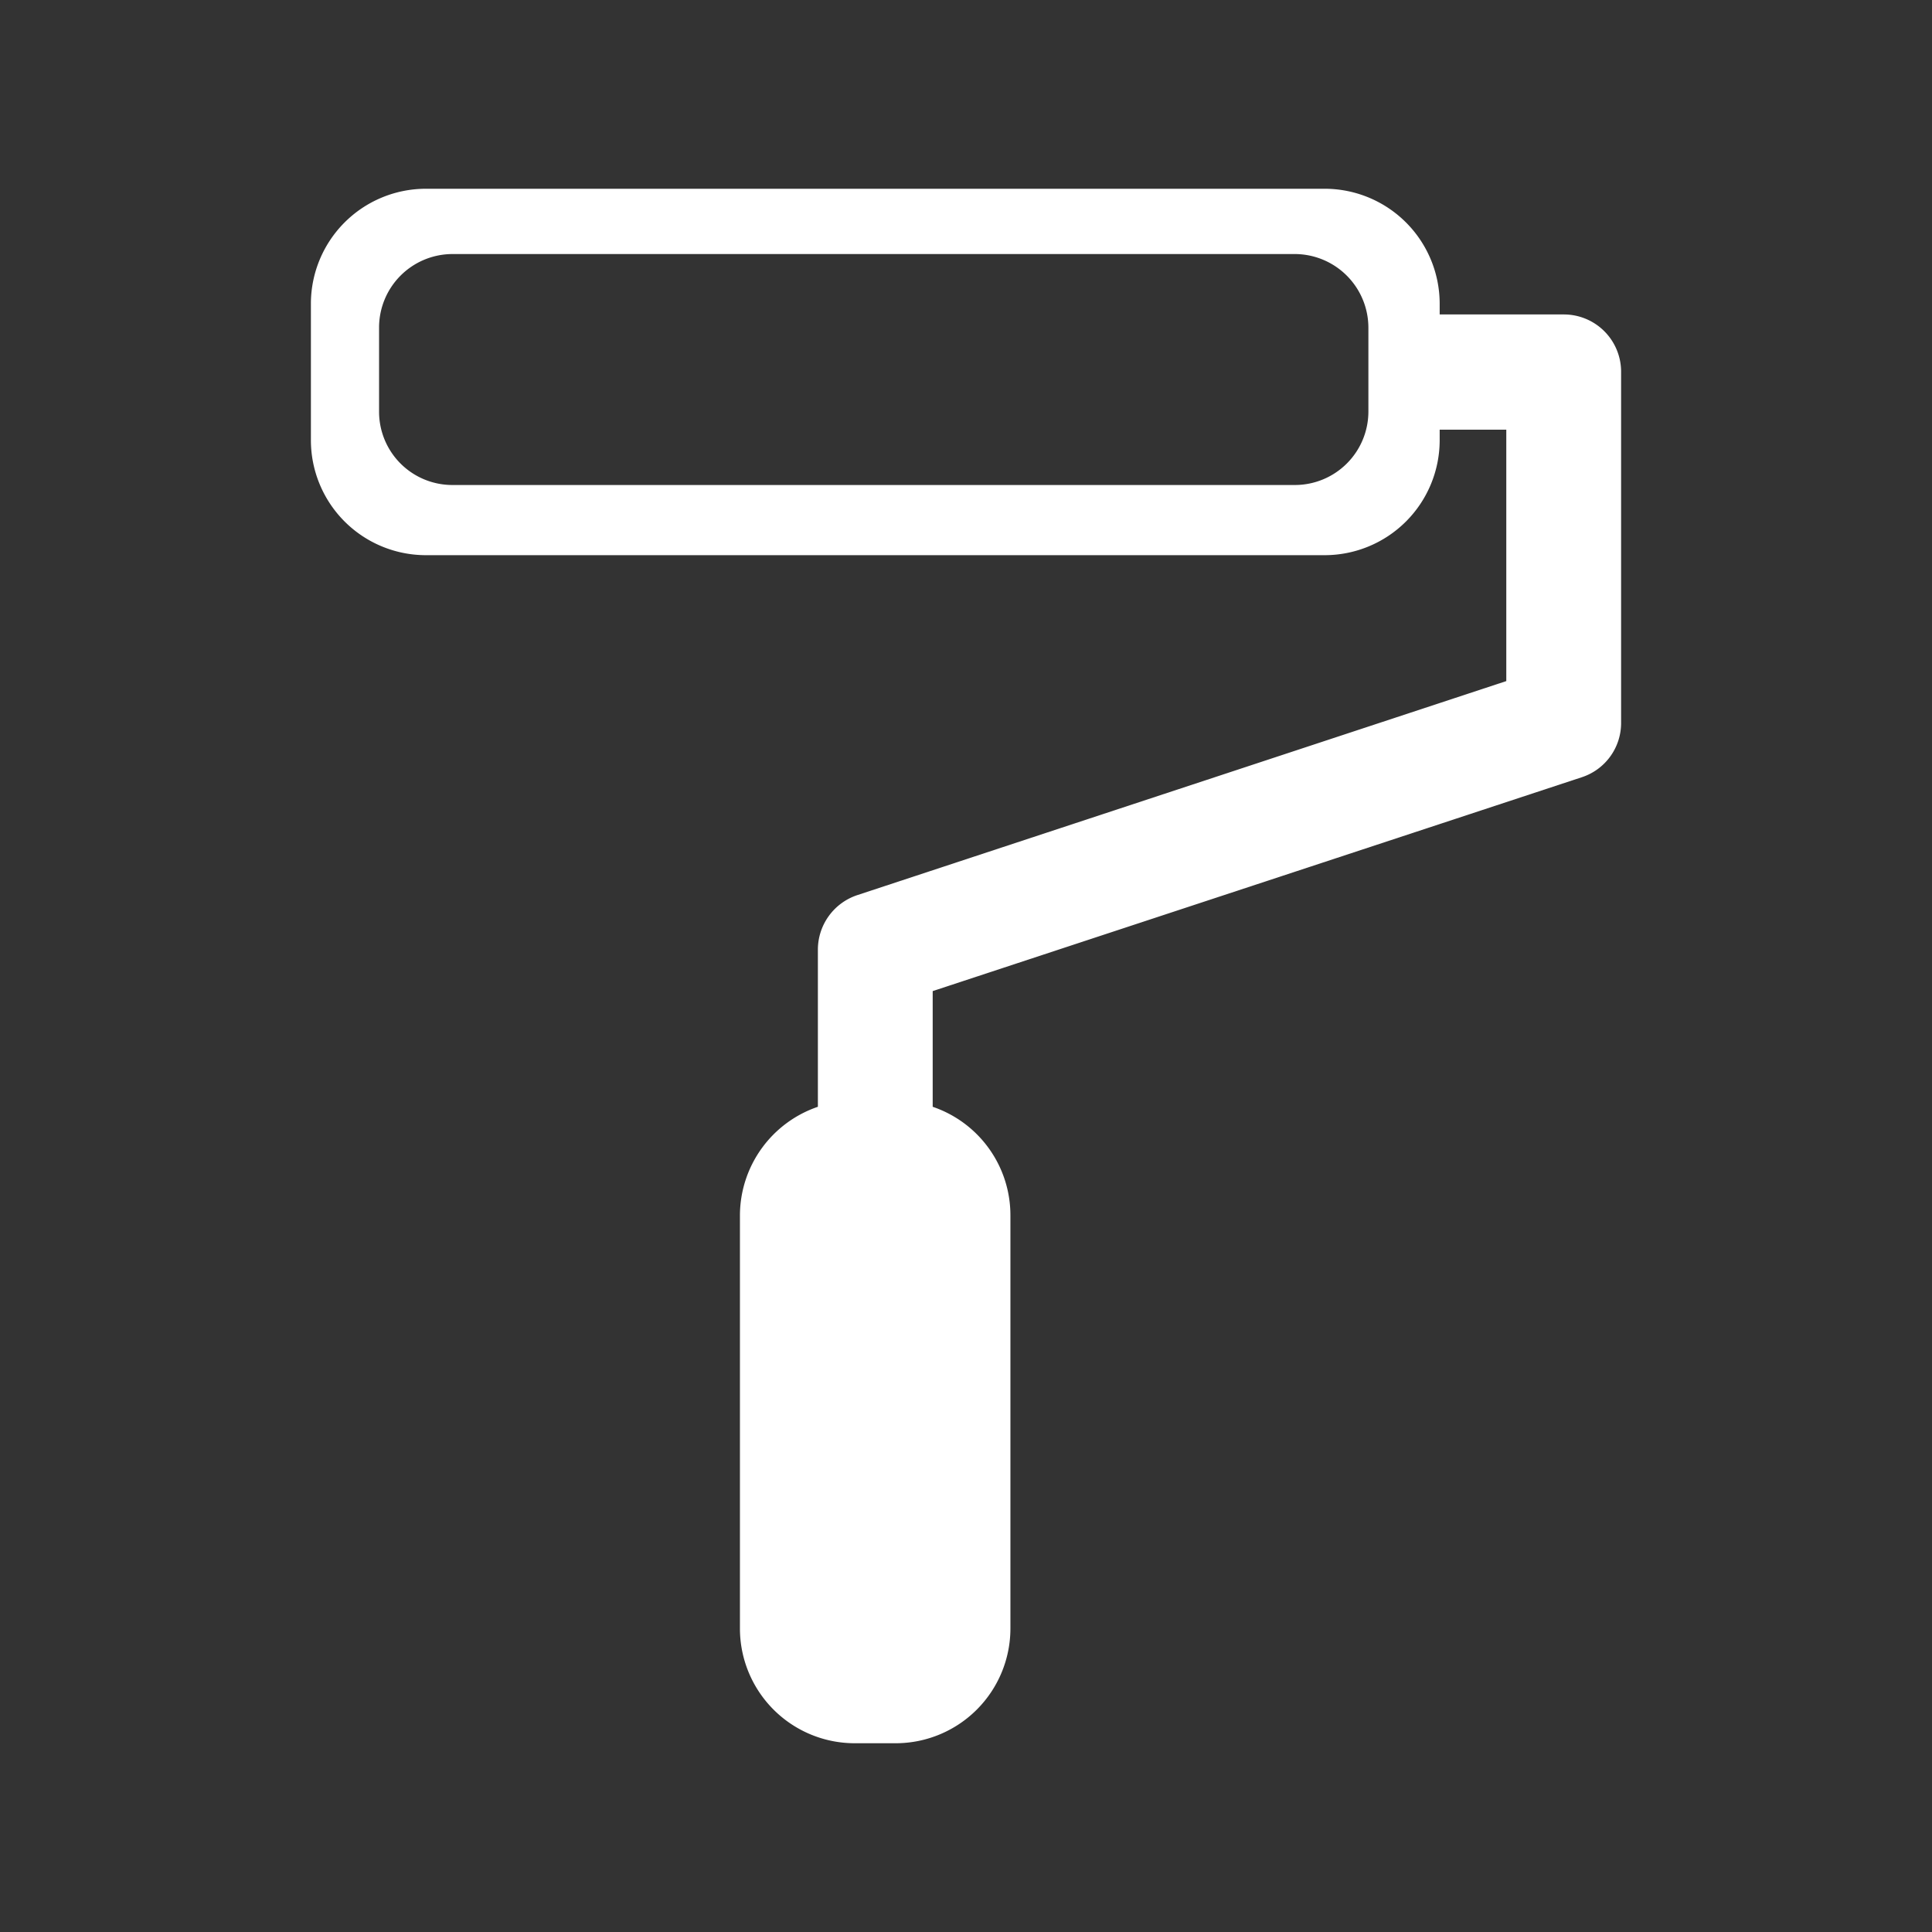 <svg id="Calque_1" data-name="Calque 1" xmlns="http://www.w3.org/2000/svg" viewBox="0 0 87 87"><rect x="0" y="0" width="87" height="87" fill="#333333" stroke="none"/><path d="M70.43,14.16h-5.6v-.5A5.18,5.18,0,0,0,59.67,8.5H19.15A5.18,5.18,0,0,0,14,13.66v6.15A5.18,5.18,0,0,0,19.15,25H59.67a5.18,5.18,0,0,0,5.16-5.16v-.49h3V30.67L38.6,40.31a2.59,2.59,0,0,0-1.77,2.45v7.08a5.18,5.18,0,0,0-3.51,4.88V73.34a5.17,5.17,0,0,0,5.16,5.16h1.86a5.17,5.17,0,0,0,5.16-5.16V54.72A5.16,5.16,0,0,0,42,49.84V44.63L71.23,35A2.57,2.57,0,0,0,73,32.53V16.74A2.58,2.58,0,0,0,70.43,14.16ZM58.31,21.84H20.37a3.3,3.3,0,0,1-3.3-3.3V14.75a3.31,3.31,0,0,1,3.3-3.31H58.31a3.32,3.32,0,0,1,3.31,3.31v3.79A3.31,3.31,0,0,1,58.31,21.84Z" fill="#fff"/></svg>